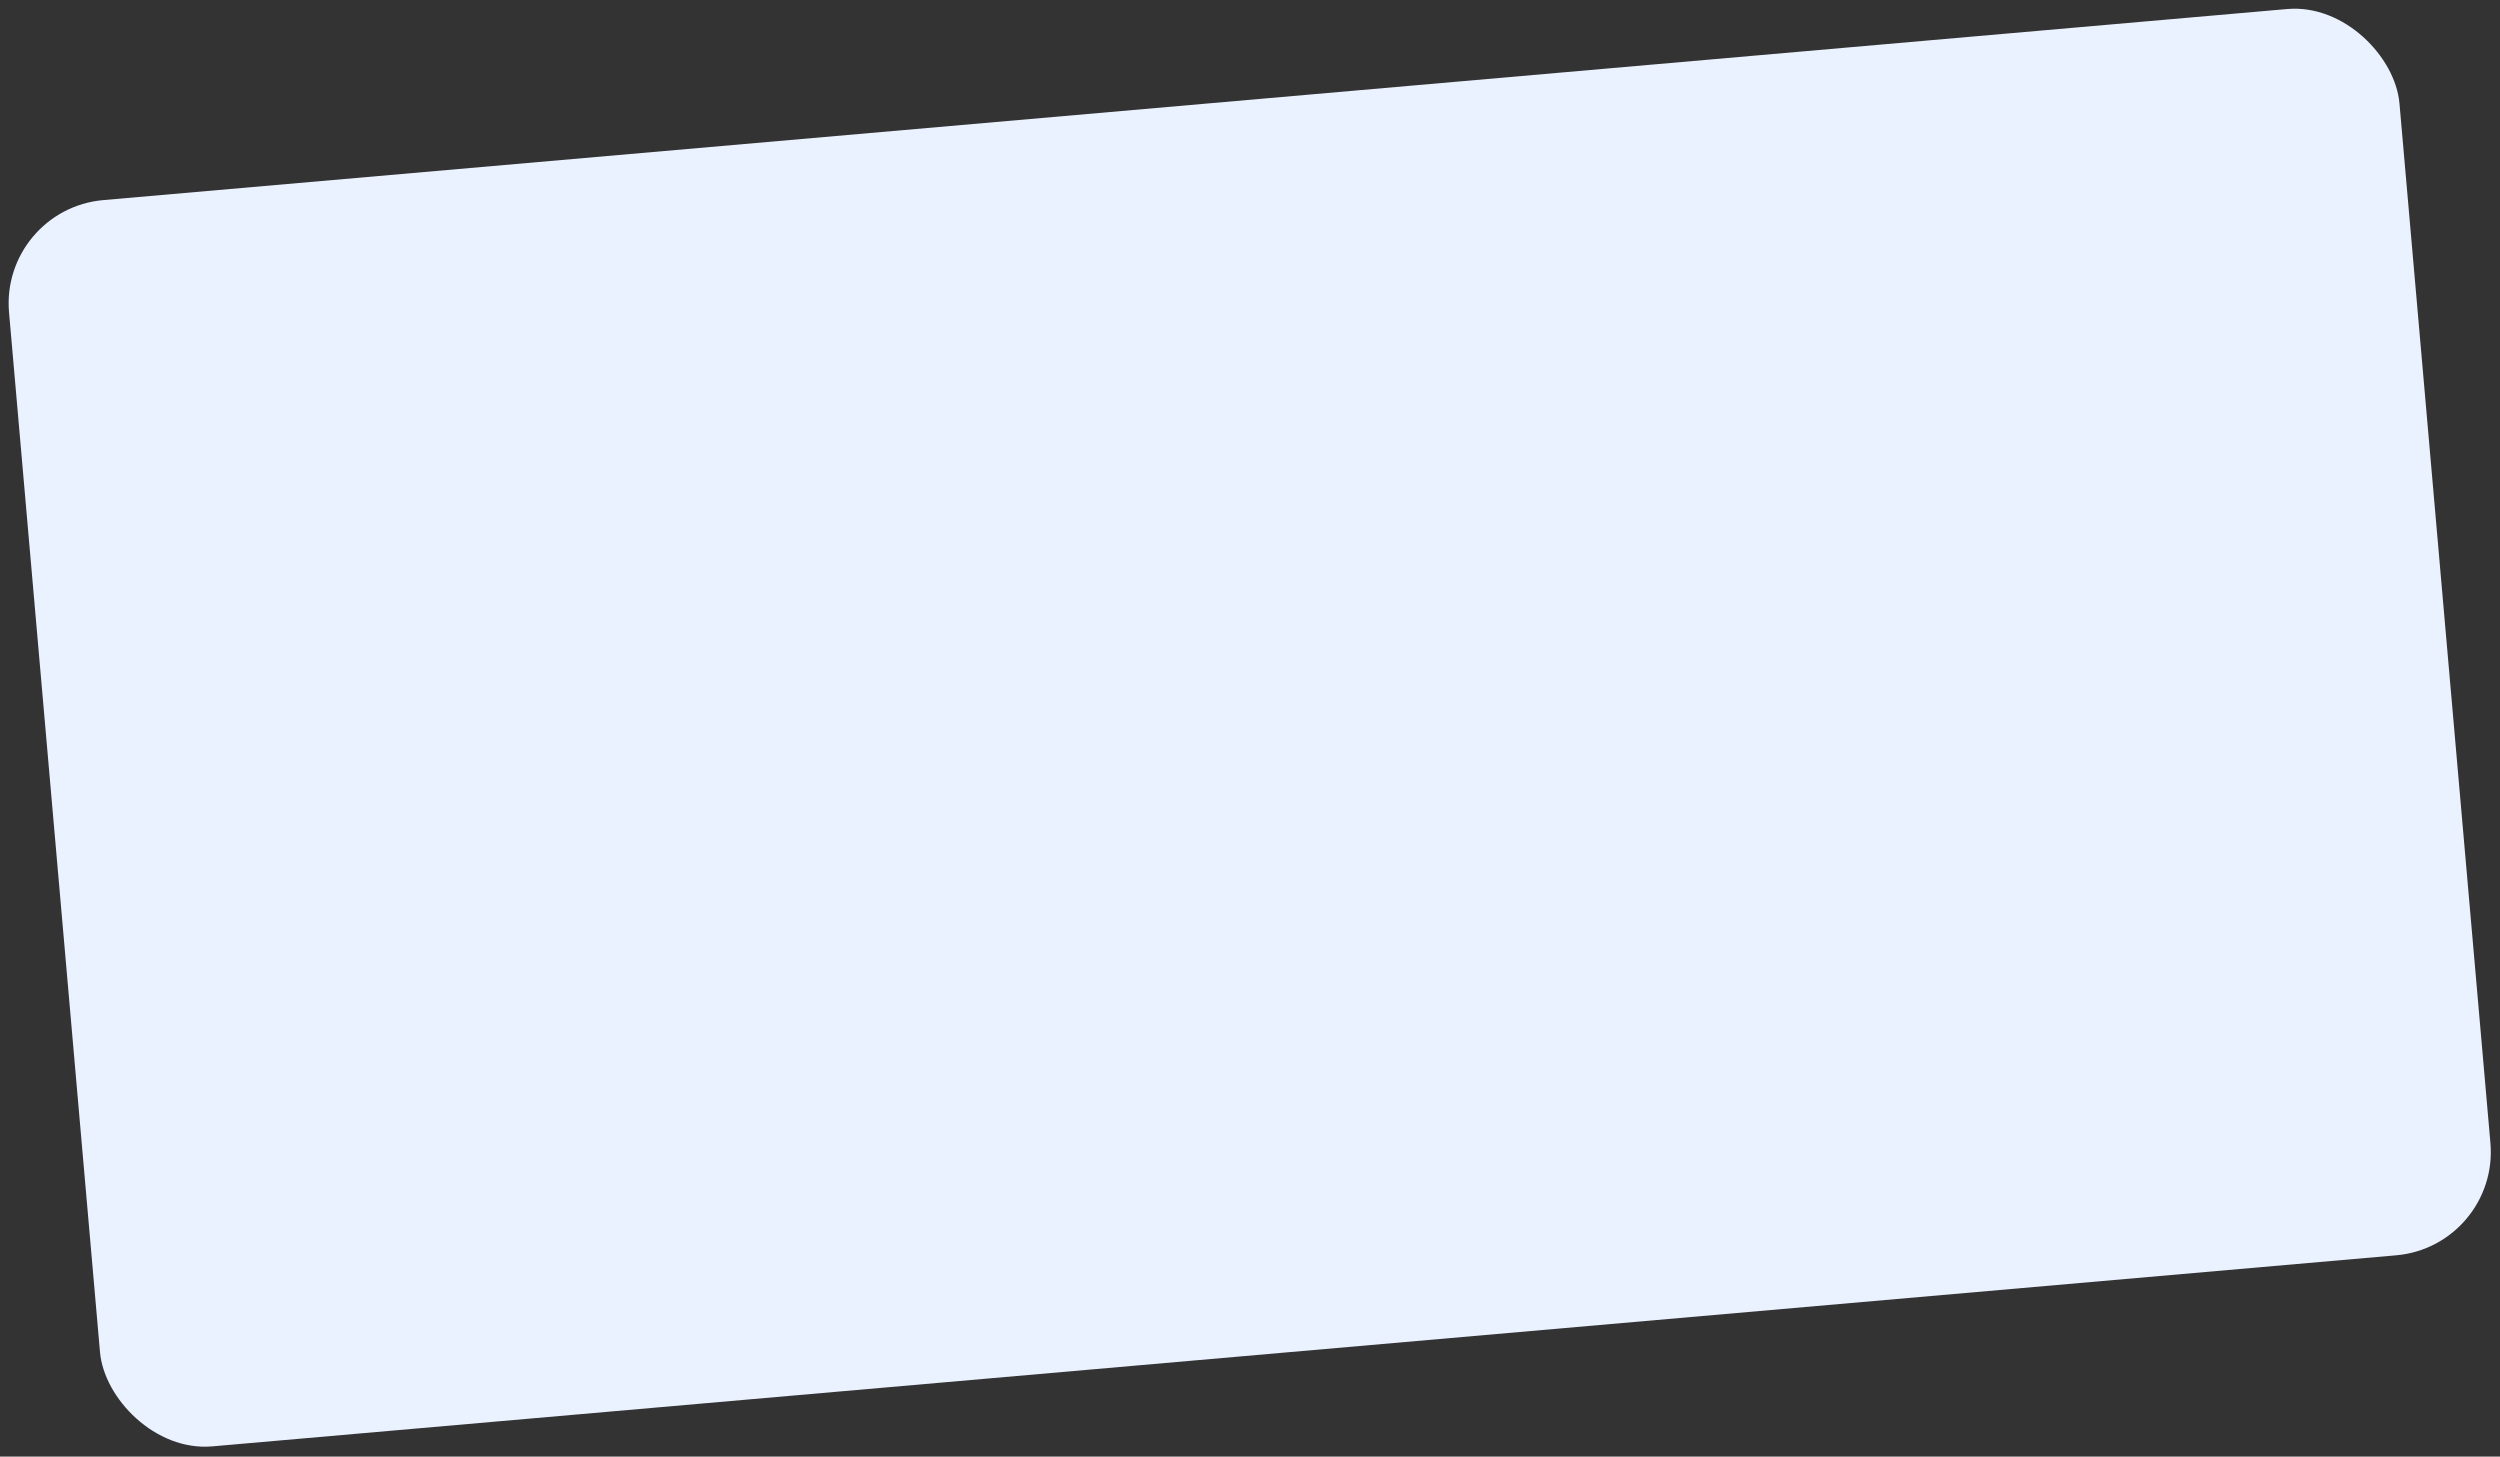 <svg width="1543" height="899" viewBox="0 0 1543 899" fill="none" xmlns="http://www.w3.org/2000/svg">
<rect x="0" y="0" width="1543" height="899" fill="#333333" stroke="none"/>
<rect y="129.078" width="1481" height="772.136" rx="64" transform="rotate(-5 0 129.078)" fill="#EBF2FF"/>
</svg>
